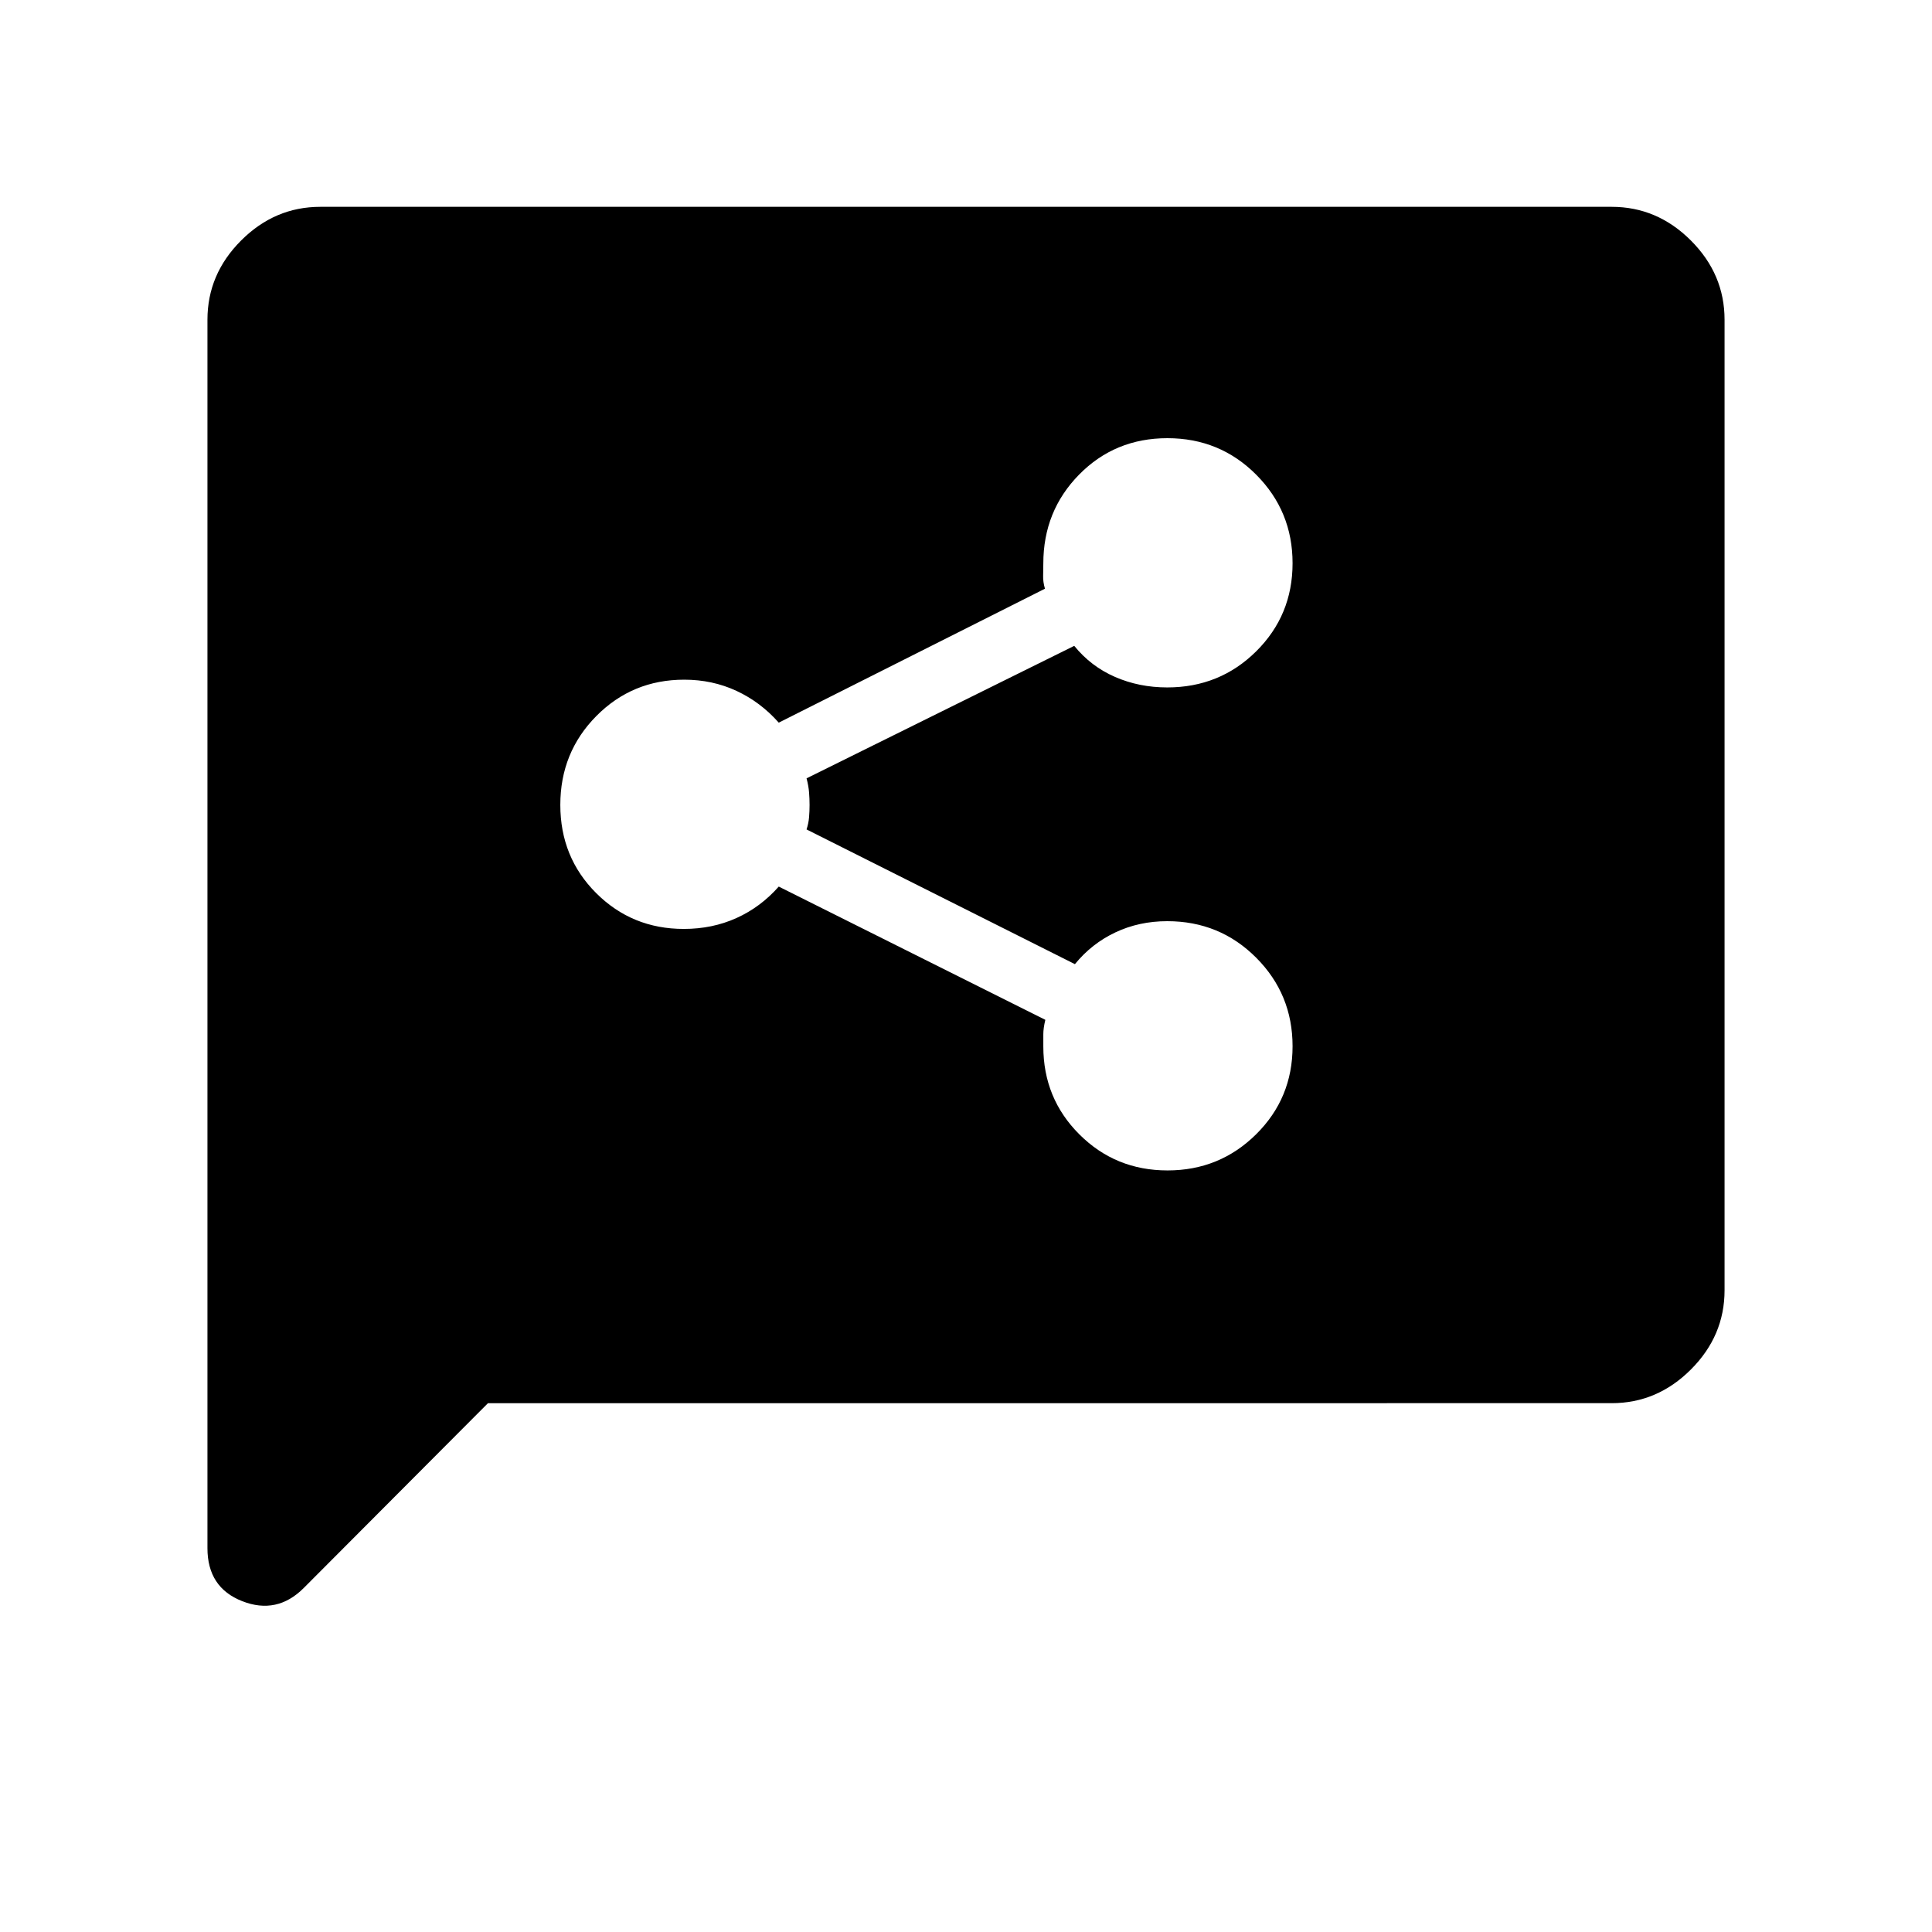 <svg xmlns="http://www.w3.org/2000/svg" height="48" viewBox="0 -960 960 960" width="48"><path d="M580.14-378.42q25.86 0 43.99-17.93 18.14-17.93 18.14-43.79t-18.09-43.99q-18.09-18.14-44.18-18.14-13.98 0-25.76 5.56-11.78 5.56-20.12 15.79l-133.35-66.94q1-3.02 1.25-6.08t.25-6.06q0-3-.25-6.25t-1.25-7l133.01-65.83q8.3 10.23 20.27 15.44 11.97 5.22 25.95 5.22 26.09 0 44.18-17.93t18.09-43.79q0-25.86-18.07-43.99-18.07-18.14-44.14-18.14-26.06 0-43.85 18.09-17.79 18.1-17.79 44.19 0 2.99-.09 6.05-.1 3.06.9 6.47l-132.27 66.55q-9.04-10.23-21.01-15.79-11.97-5.56-25.95-5.56-25.8 0-43.69 18.07-17.89 18.07-17.89 44.14 0 26.06 17.83 43.85 17.82 17.79 43.53 17.79 14.2 0 26.17-5.41 11.97-5.4 21.01-15.63l132.46 66.21q-1 4.13-1 7.19v6.03q0 25.82 17.93 43.71 17.93 17.9 43.79 17.9ZM242.47-262.77l-91.55 91.84q-13.3 13.31-30.57 6.54-17.27-6.76-17.27-26.34v-610.41q0-22.63 16.73-39.36t39.34-16.73h641.7q22.61 0 39.34 16.73 16.73 16.73 16.73 39.35v482.3q0 22.62-16.73 39.35t-39.34 16.73H242.47Z"/></svg>